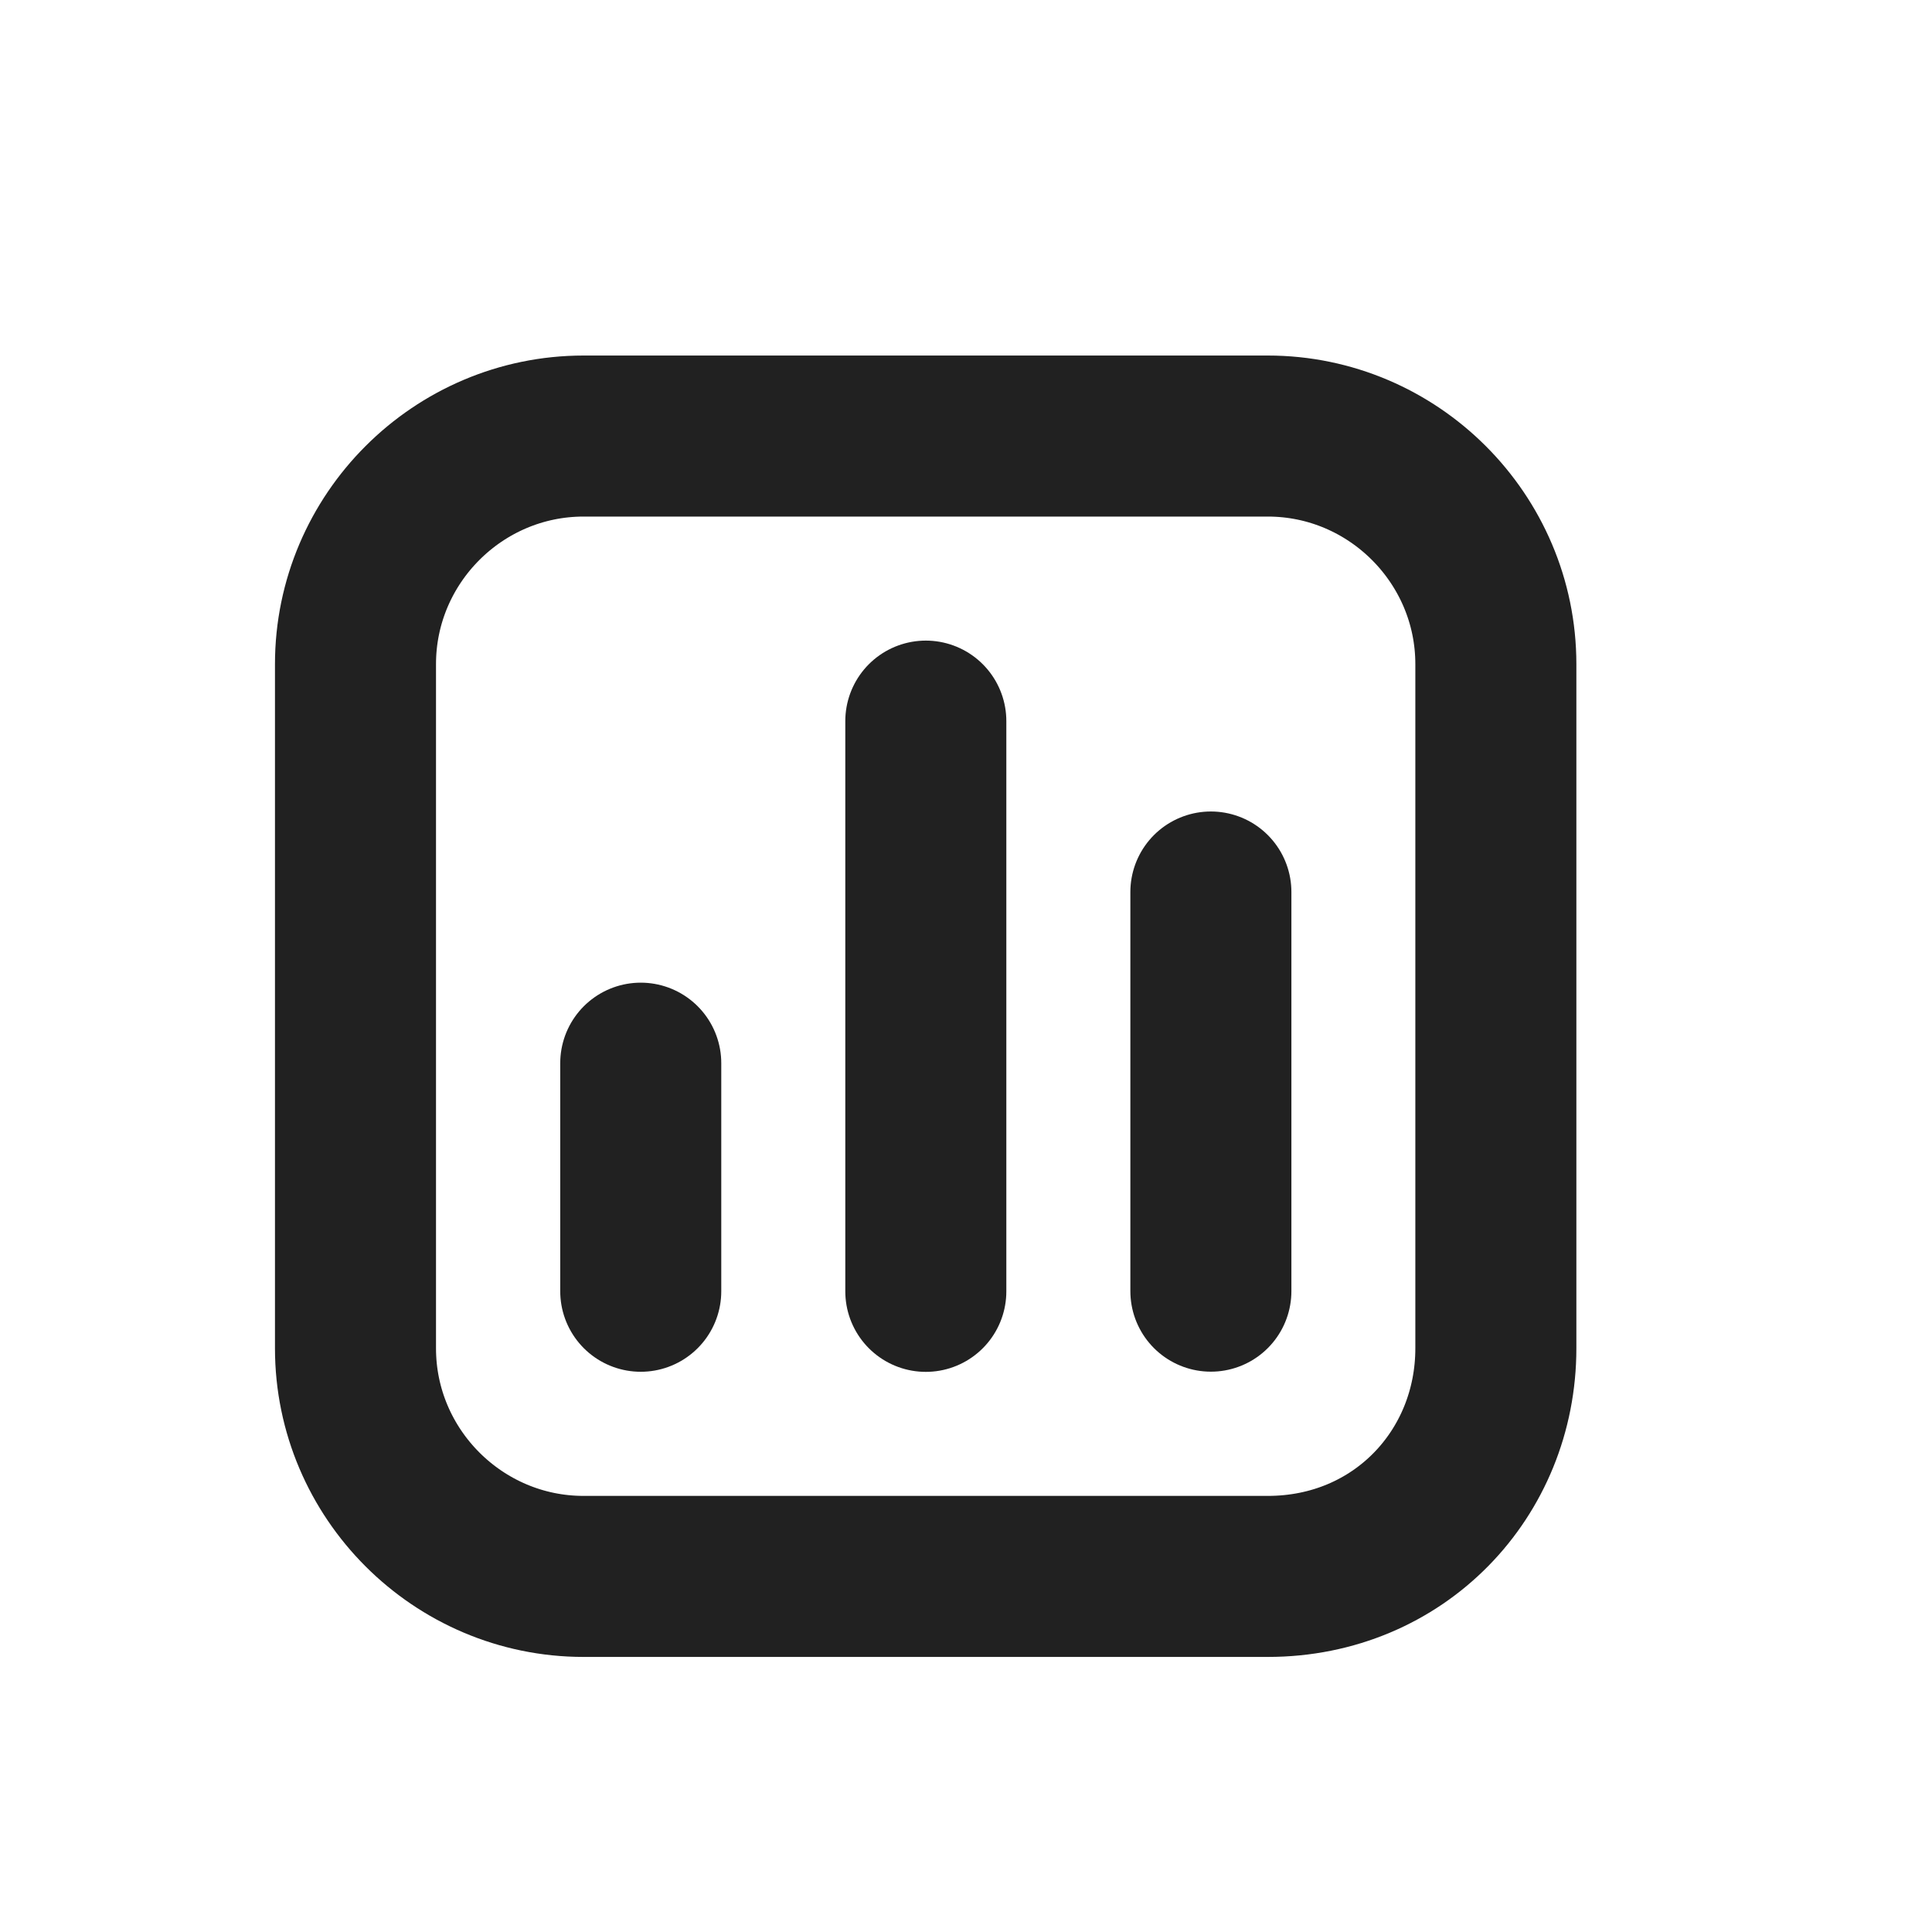 <svg width="20" height="20" viewBox="0 0 20 20" fill="none" xmlns="http://www.w3.org/2000/svg">
<path d="M13.124 16.319H6.041C4.742 16.319 3.68 15.257 3.68 13.958V6.875C3.68 5.576 4.742 4.514 6.041 4.514H13.124C14.423 4.514 15.485 5.576 15.485 6.875V13.958C15.485 15.257 14.482 16.319 13.124 16.319Z" stroke="#212121" stroke-width="1.667" stroke-miterlimit="10" stroke-linecap="round" stroke-linejoin="round"/>
<path d="M6.633 13.367V11.006" stroke="#212121" stroke-width="1.667" stroke-miterlimit="10" stroke-linecap="round" stroke-linejoin="round"/>
<path d="M9.584 13.368V7.465" stroke="#212121" stroke-width="1.667" stroke-miterlimit="10" stroke-linecap="round" stroke-linejoin="round"/>
<path d="M12.535 13.366V9.234" stroke="#212121" stroke-width="1.667" stroke-miterlimit="10" stroke-linecap="round" stroke-linejoin="round"/>
</svg>
